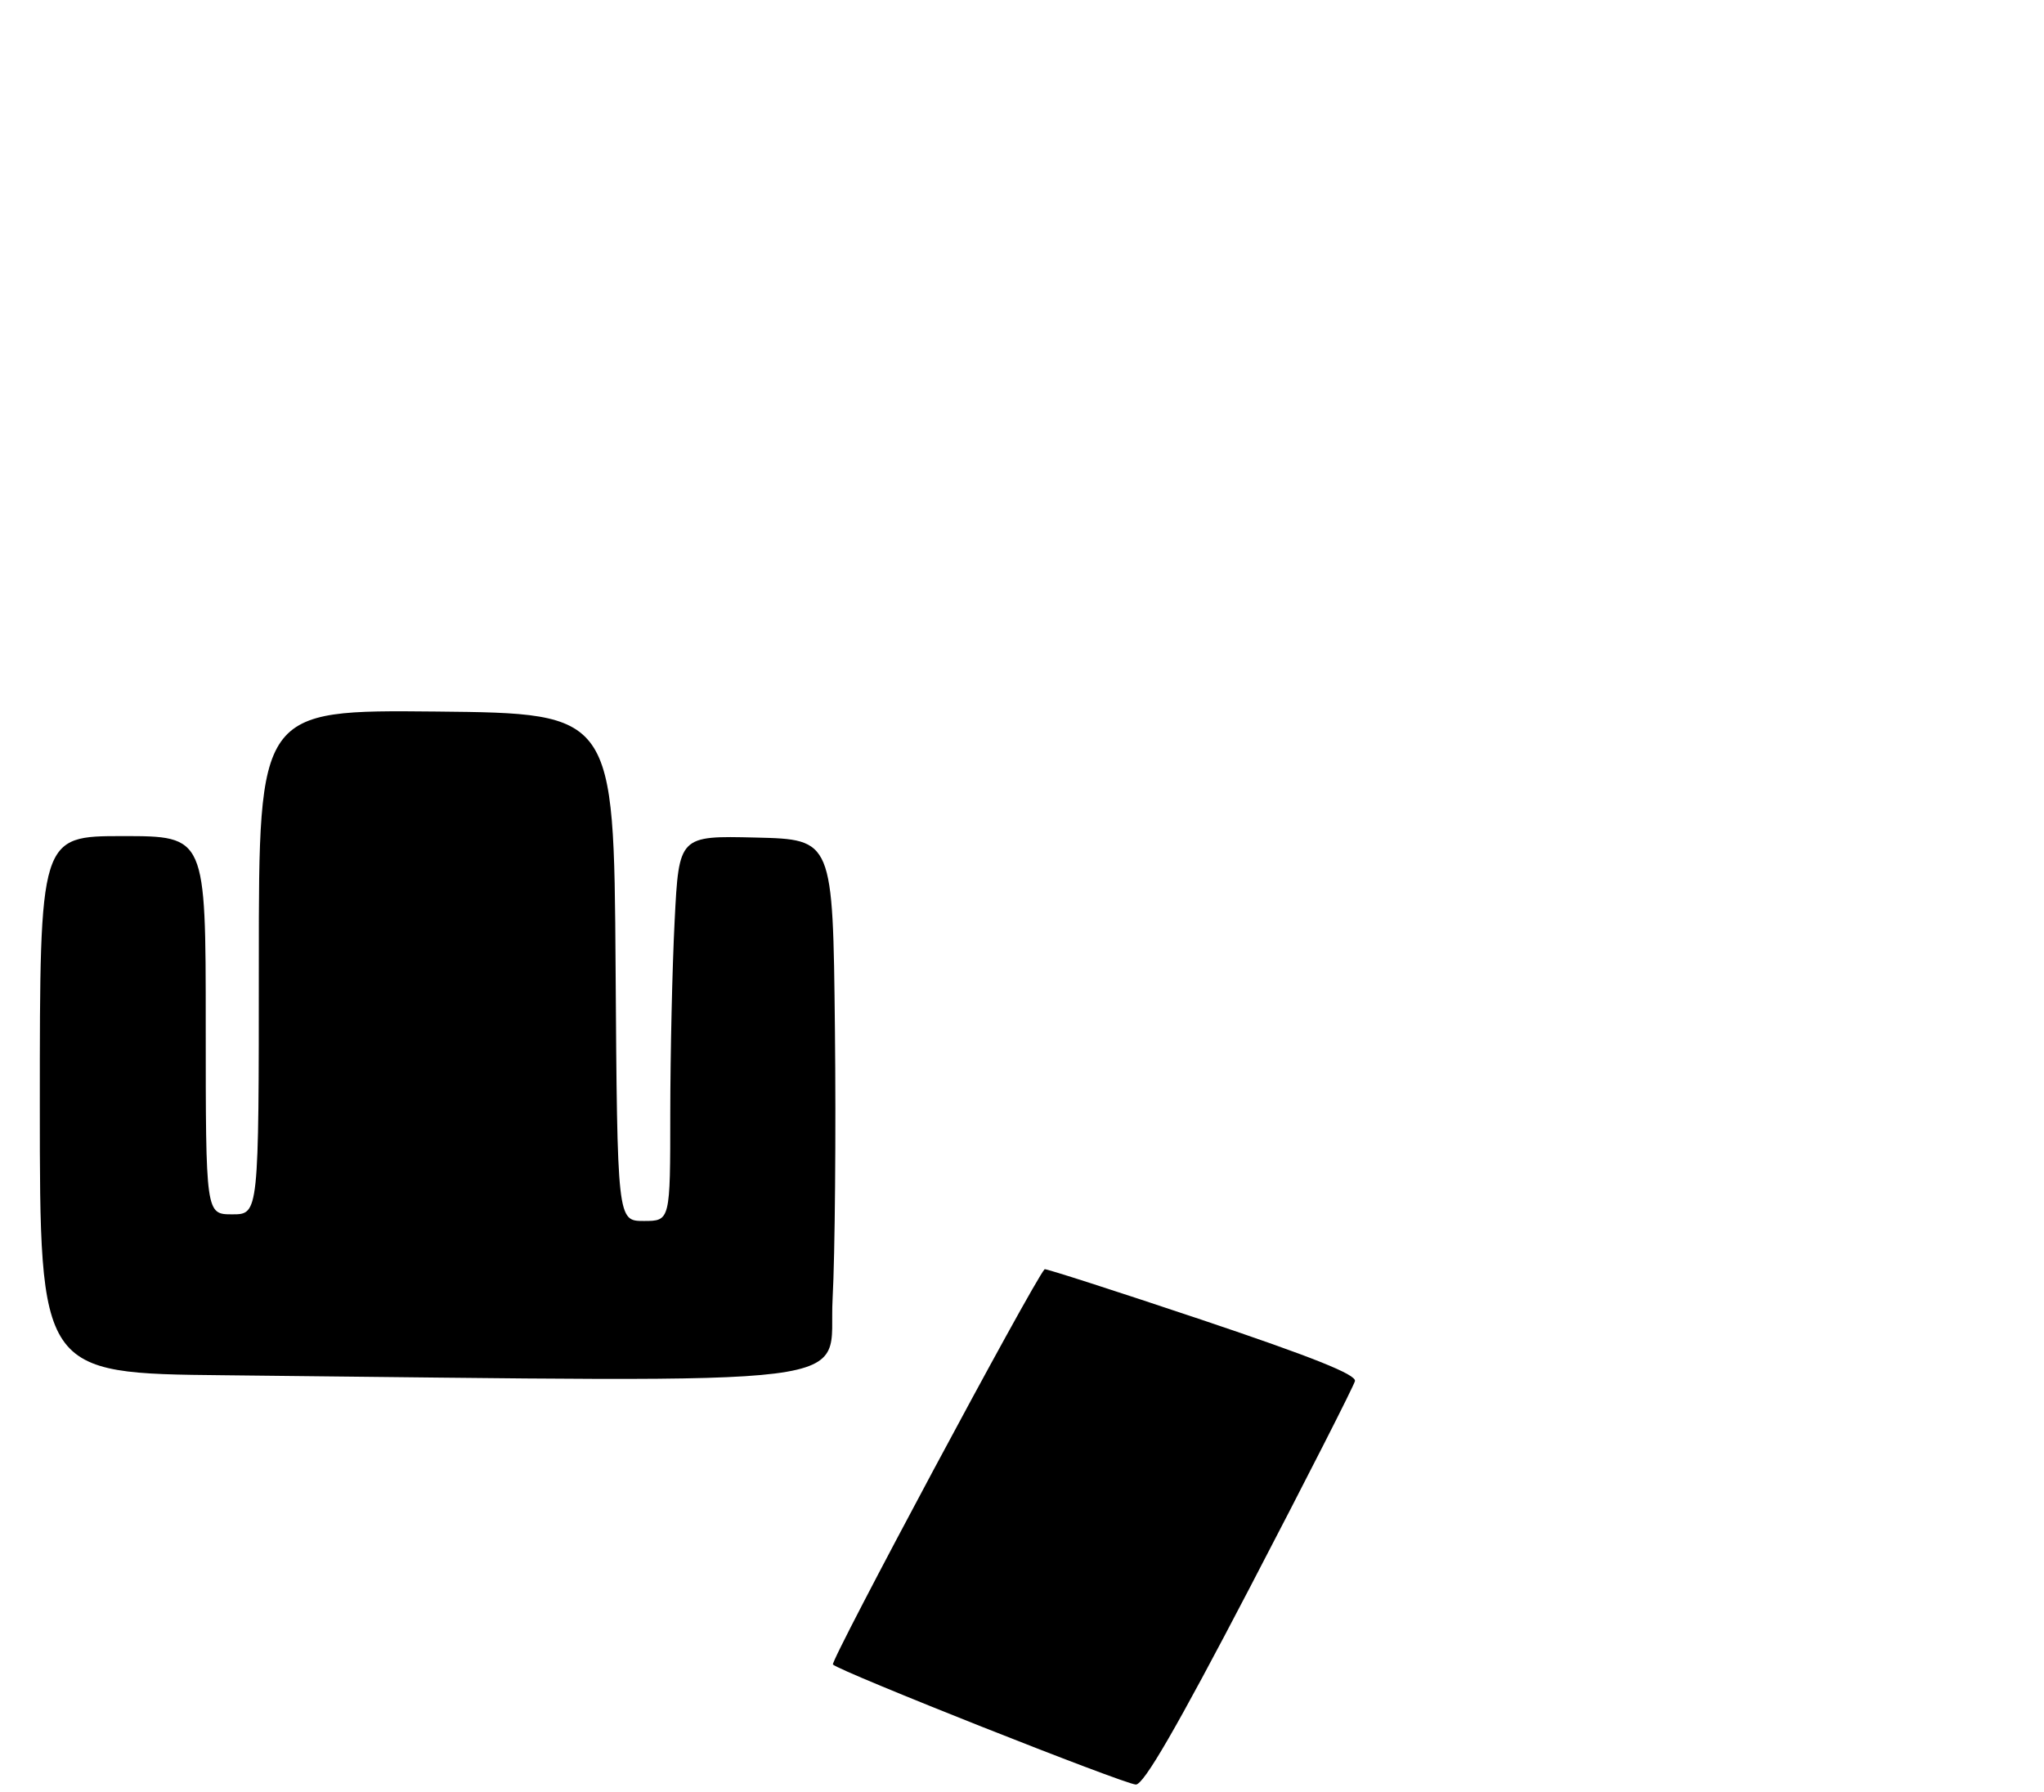 <?xml version="1.0" encoding="UTF-8" standalone="no"?>
<!DOCTYPE svg PUBLIC "-//W3C//DTD SVG 1.1//EN" "http://www.w3.org/Graphics/SVG/1.1/DTD/svg11.dtd" >
<svg xmlns="http://www.w3.org/2000/svg" xmlns:xlink="http://www.w3.org/1999/xlink" version="1.1" viewBox="0 0 308 270">
 <g >
 <path fill="currentColor"
d=" M 188.33 239.25 C 196.86 222.89 203.99 208.88 204.17 208.13 C 204.41 207.15 197.76 204.50 181.07 198.89 C 168.18 194.57 157.53 191.14 157.41 191.27 C 155.73 193.05 125.04 250.37 125.51 250.84 C 126.57 251.91 169.35 268.86 171.15 268.93 C 172.33 268.98 177.28 260.43 188.33 239.25 Z  M 125.46 195.75 C 125.82 189.01 125.98 170.68 125.81 155.00 C 125.50 126.50 125.50 126.50 113.91 126.22 C 102.31 125.94 102.31 125.94 101.66 138.72 C 101.30 145.75 101.01 158.81 101.00 167.75 C 101.00 184.00 101.00 184.00 97.01 184.00 C 93.02 184.00 93.02 184.00 92.76 145.75 C 92.50 107.50 92.50 107.50 65.75 107.23 C 39.00 106.97 39.00 106.97 39.00 144.98 C 39.00 183.00 39.00 183.00 35.00 183.00 C 31.00 183.00 31.00 183.00 31.00 154.50 C 31.00 126.00 31.00 126.00 18.50 126.00 C 6.00 126.00 6.00 126.00 6.00 166.48 C 6.00 206.97 6.00 206.97 33.75 207.25 C 133.54 208.27 124.72 209.37 125.46 195.75 Z "/>
</g>
</svg>
